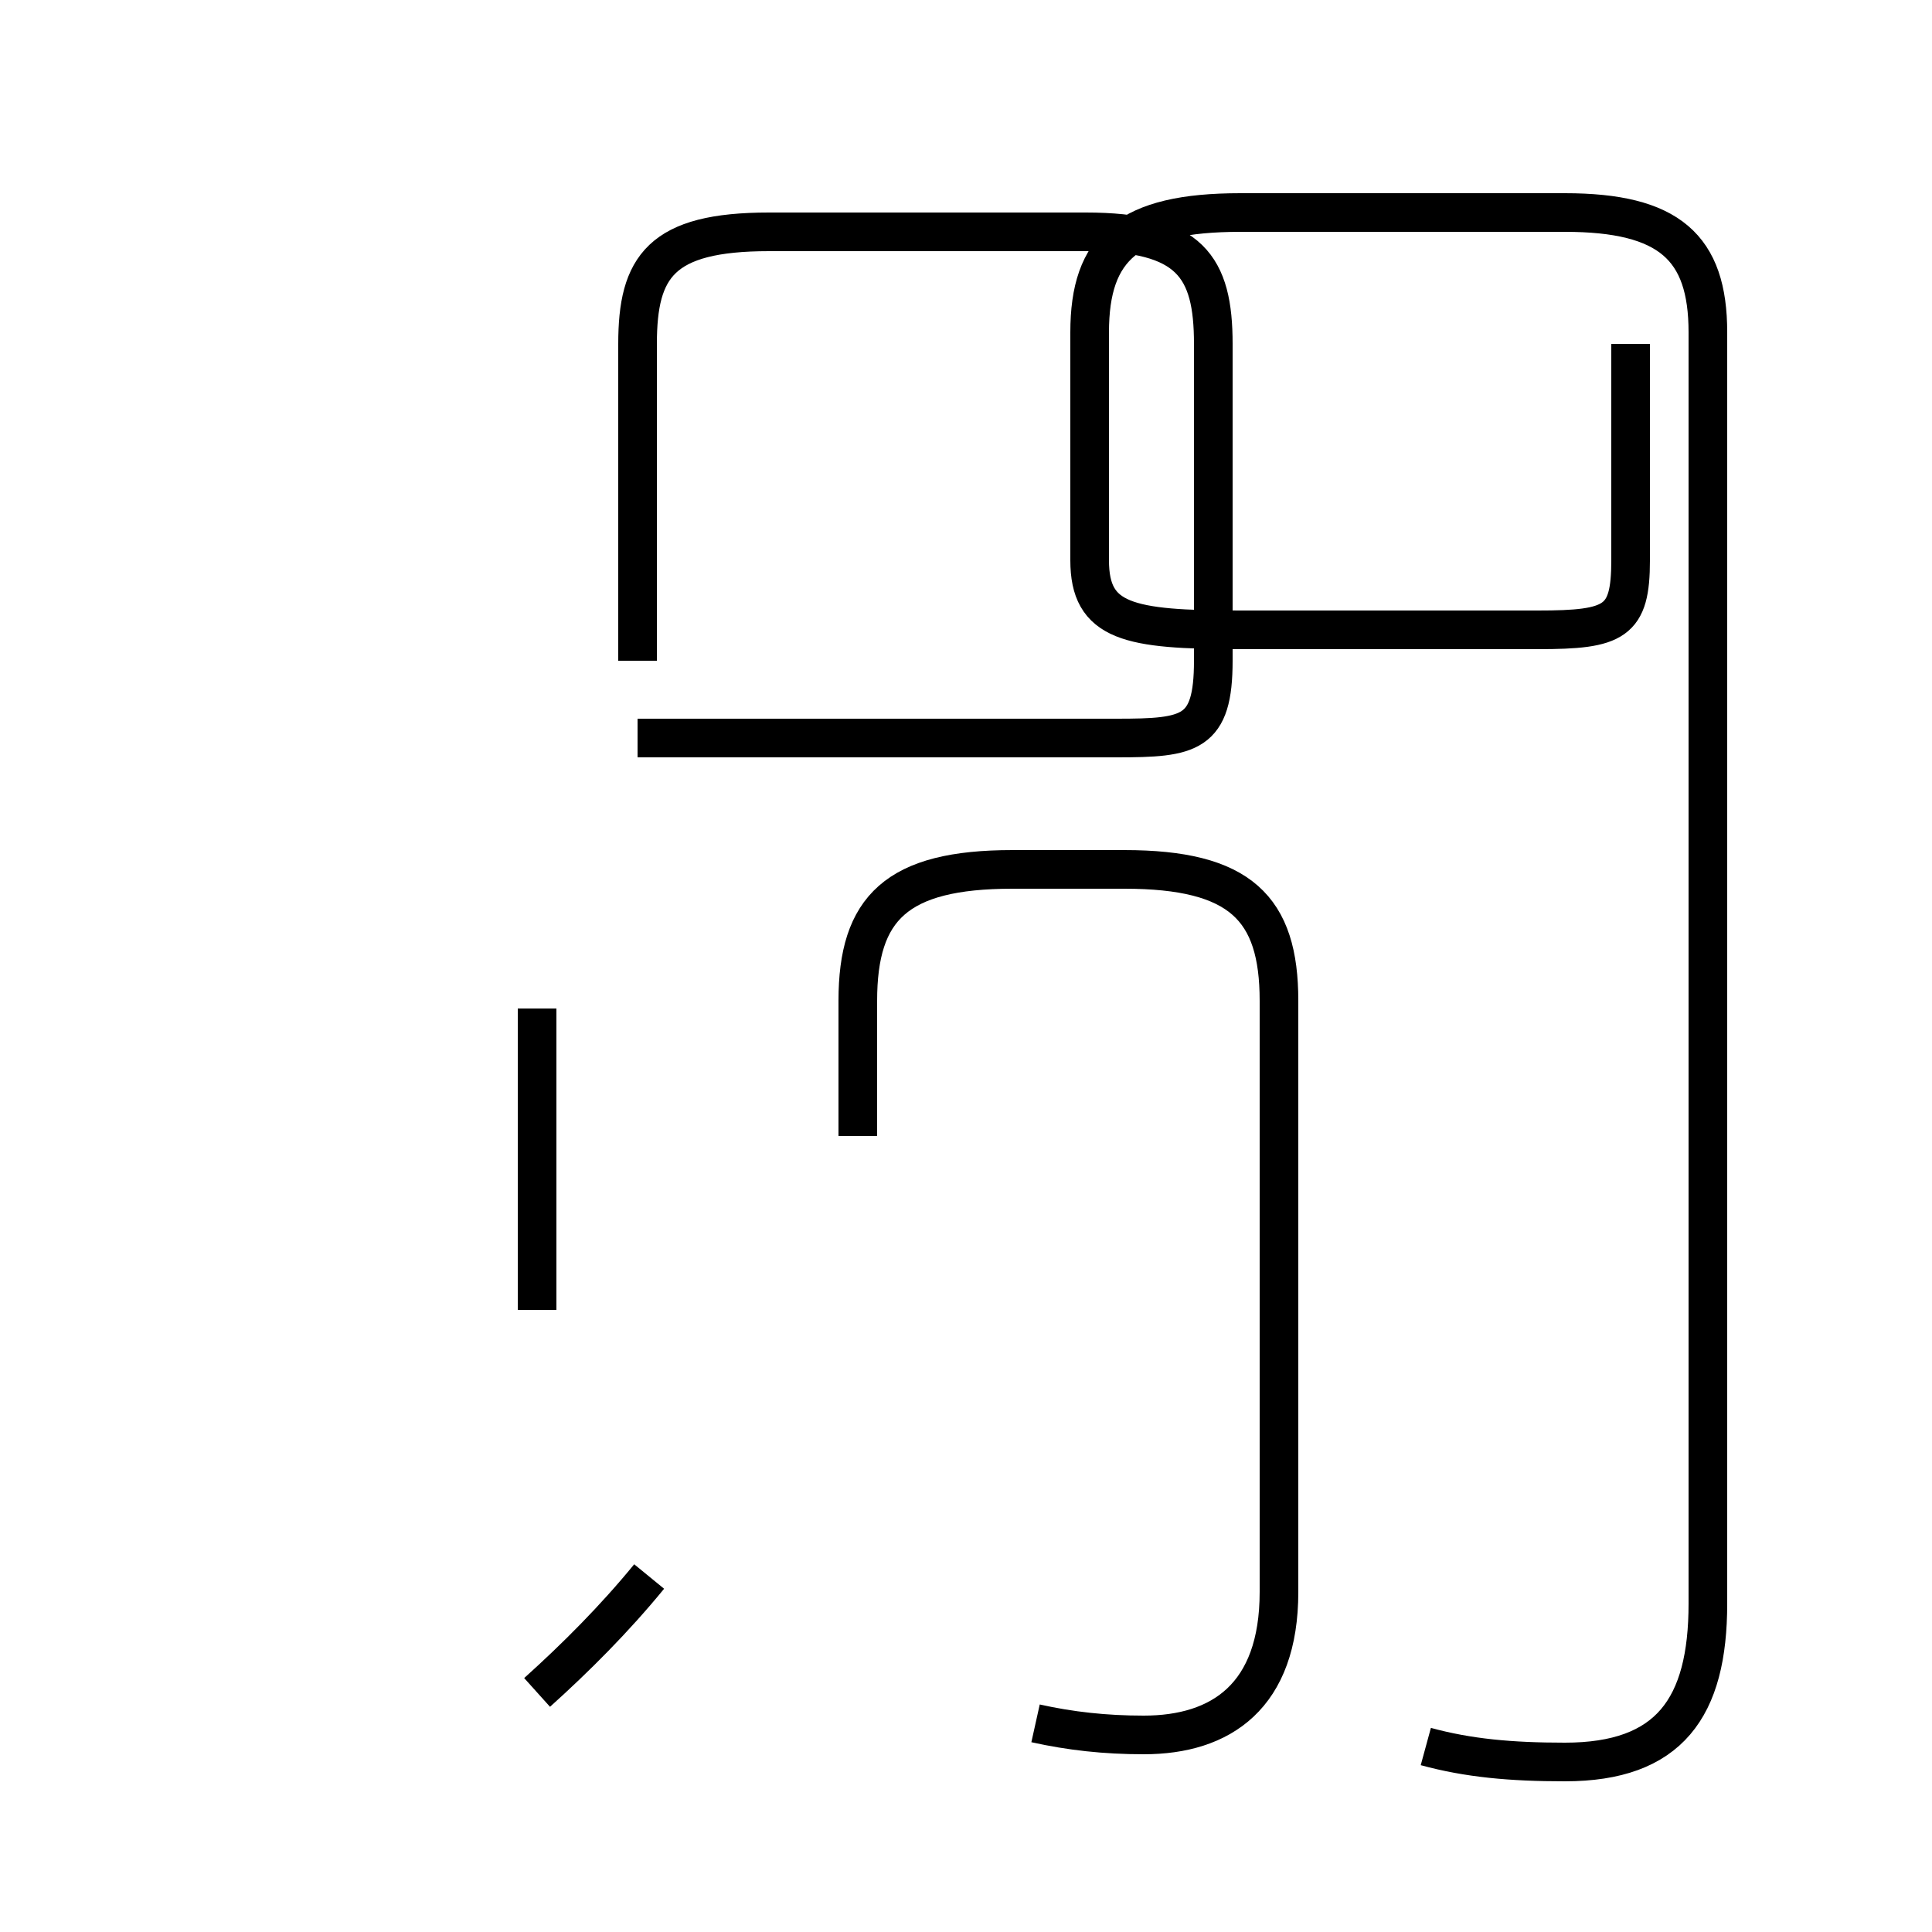 <?xml version='1.0' encoding='utf8'?>
<svg viewBox="0.0 -44.0 50.0 50.0" version="1.1" xmlns="http://www.w3.org/2000/svg">
<rect x="0.0" y="-44.0" width="50.0" height="50.0" fill="#808080" stroke="none"/>
<rect x="-1000" y="-1000" width="2000" height="2000" stroke="white" fill="white"/>
<g style="fill:none; stroke:#000000;  stroke-width:1">
<path d="M 26.8 -0.6 C 27.7 -0.8 28.6 -0.9 29.6 -0.9 C 31.6 -0.9 33.1 0.1 33.1 2.8 L 33.1 18.1 C 33.1 20.5 32.1 21.5 29.1 21.5 L 26.2 21.5 C 23.2 21.5 22.2 20.5 22.2 18.1 L 22.2 14.6 M 13.9 0.2 C 14.9 1.1 15.9 2.1 16.8 3.2 M 13.9 10.1 L 13.9 17.9 M 16.5 26.9 L 16.5 35.1 C 16.5 37.1 17.1 38.0 19.9 38.0 L 28.1 38.0 C 30.8 38.0 31.4 37.1 31.4 35.1 L 31.4 26.9 C 31.4 25.0 30.8 24.9 28.9 24.9 L 16.5 24.9 M 36.9 -1.2 C 38.0 -1.5 39.1 -1.6 40.5 -1.6 C 43.2 -1.6 44.2 -0.2 44.2 2.5 L 44.2 35.4 C 44.2 37.6 43.2 38.5 40.5 38.5 L 32.1 38.5 C 29.2 38.5 28.2 37.6 28.2 35.4 L 28.2 29.5 C 28.2 27.9 29.2 27.7 32.1 27.7 L 39.8 27.7 C 41.8 27.7 42.2 27.9 42.2 29.5 L 42.2 35.1 " transform="scale(1, -1)" />
</g>
</svg>